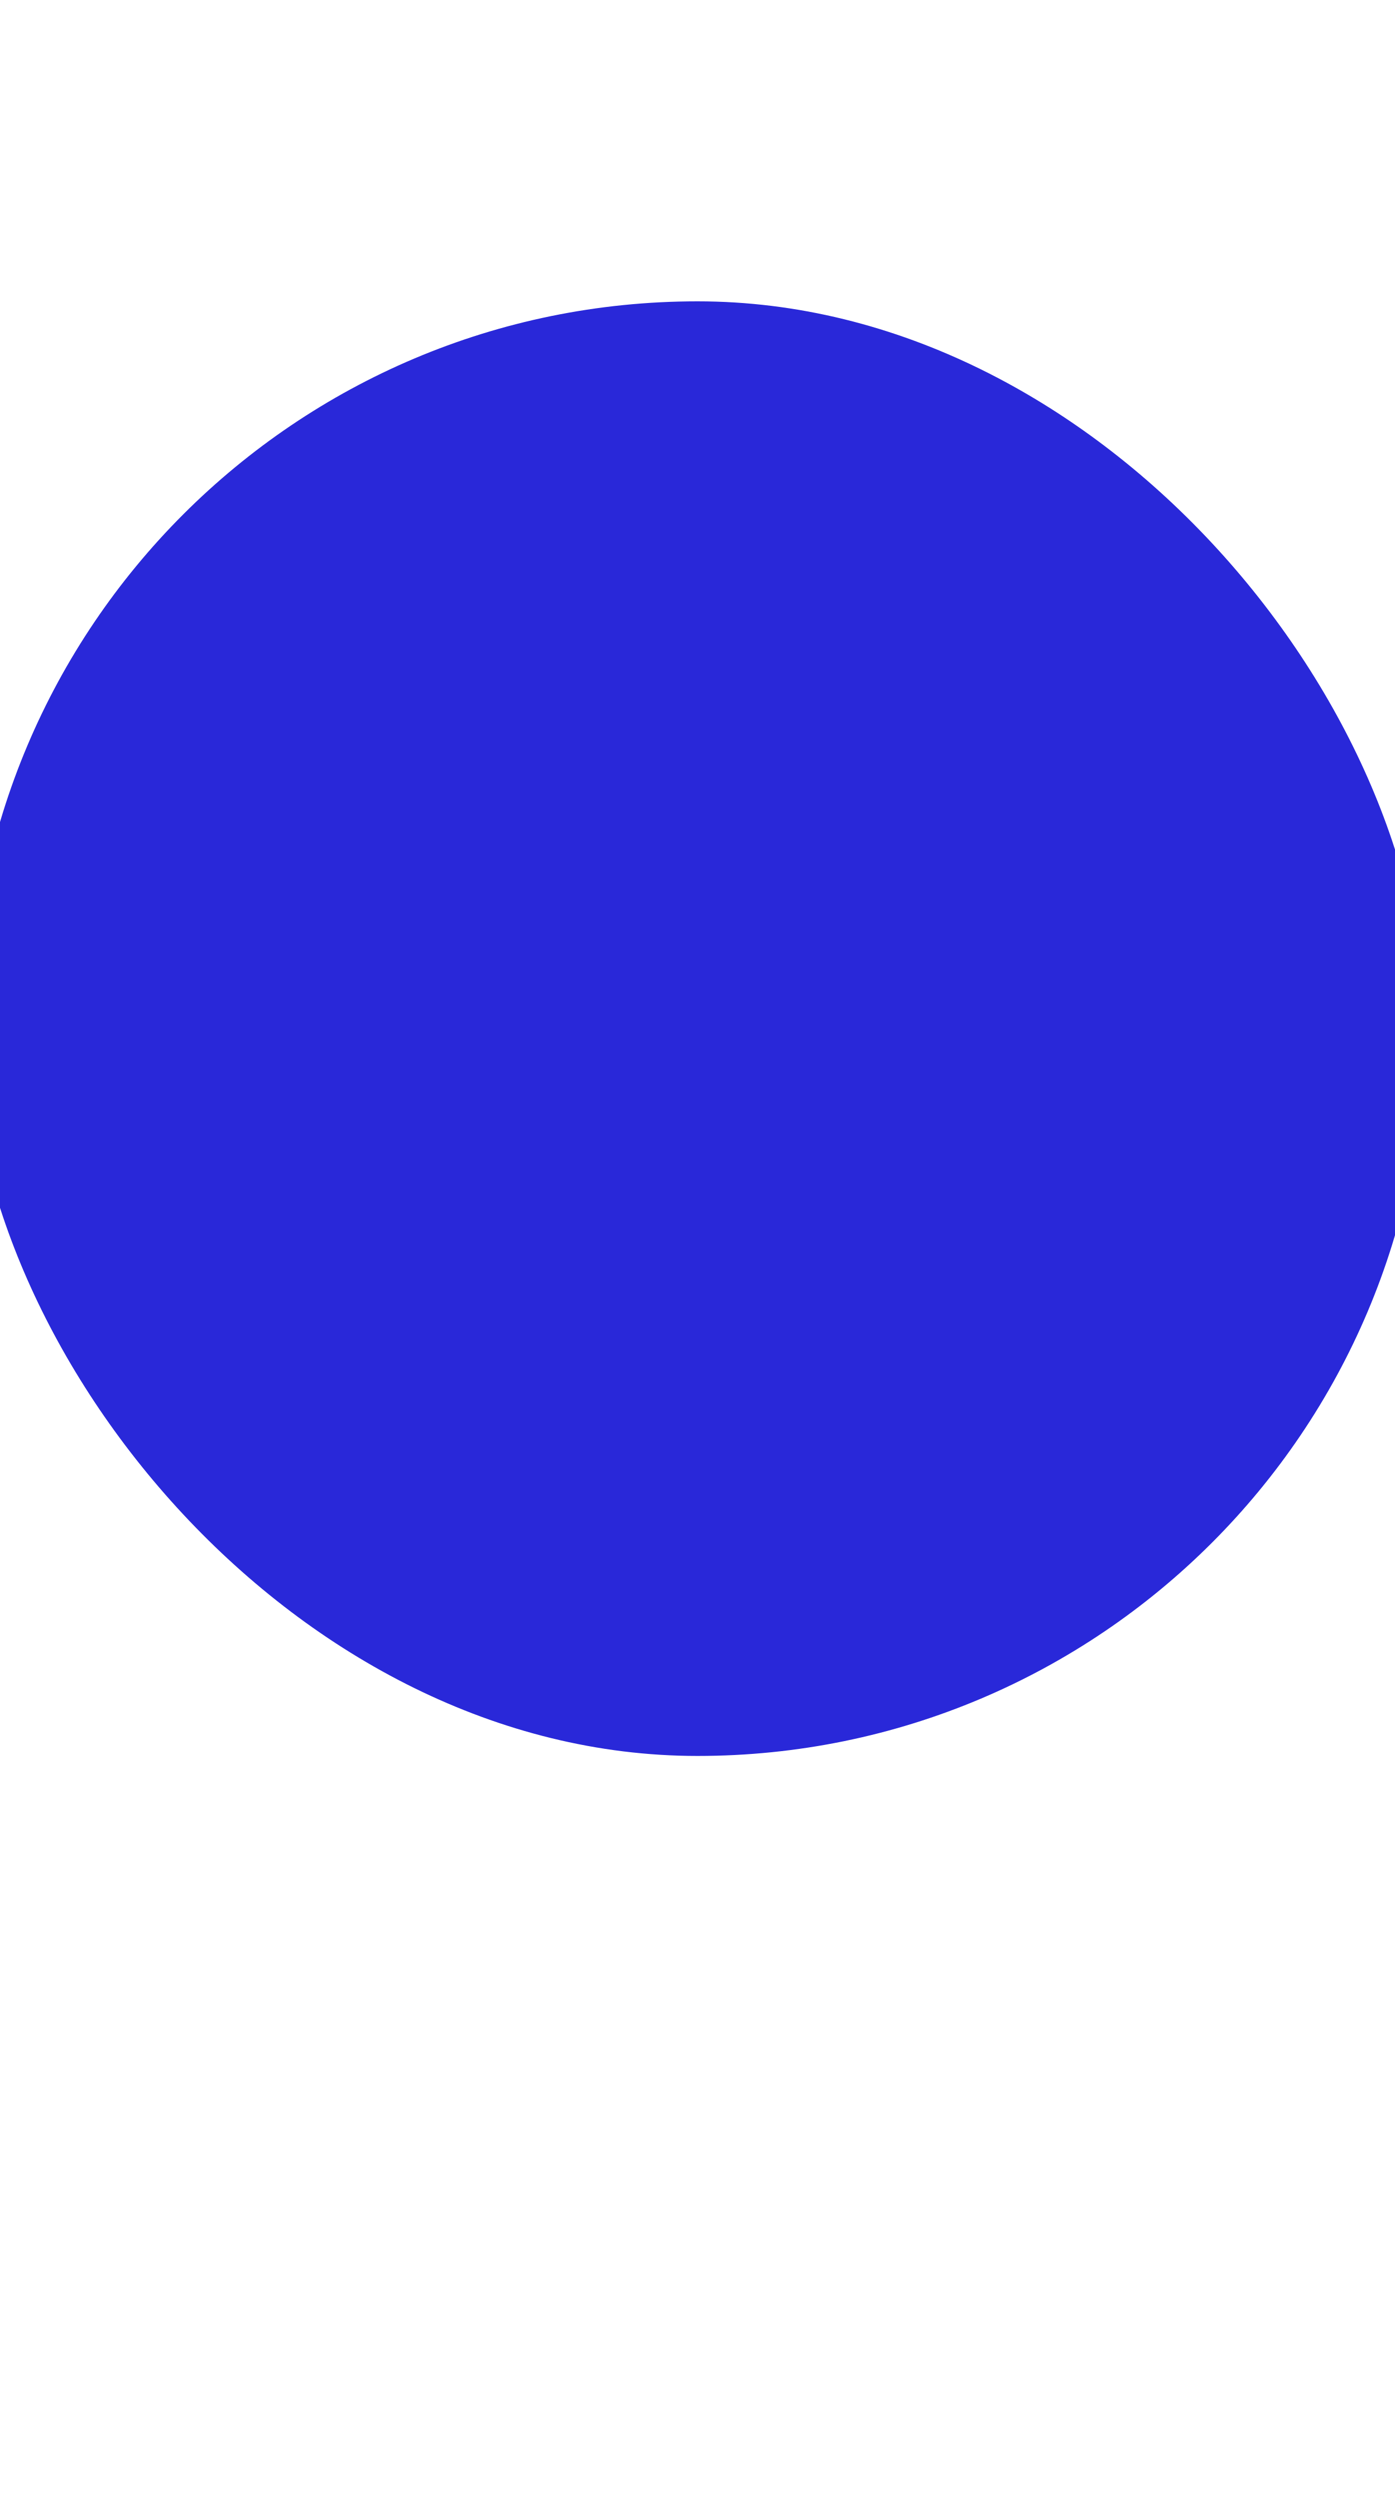 <svg width="375" height="672" viewBox="0 0 375 672" fill="none" xmlns="http://www.w3.org/2000/svg">
<g filter="url(#filter0_f_88_8893)">
<rect x="-8" y="81" width="391" height="391" rx="195.5" fill="#2928D9"/>
</g>
<defs>
<filter id="filter0_f_88_8893" x="-208" y="-119" width="791" height="791" filterUnits="userSpaceOnUse" color-interpolation-filters="sRGB">
<feFlood flood-opacity="0" result="BackgroundImageFix"/>
<feBlend mode="normal" in="SourceGraphic" in2="BackgroundImageFix" result="shape"/>
<feGaussianBlur stdDeviation="100" result="effect1_foregroundBlur_88_8893"/>
</filter>
</defs>
</svg>
